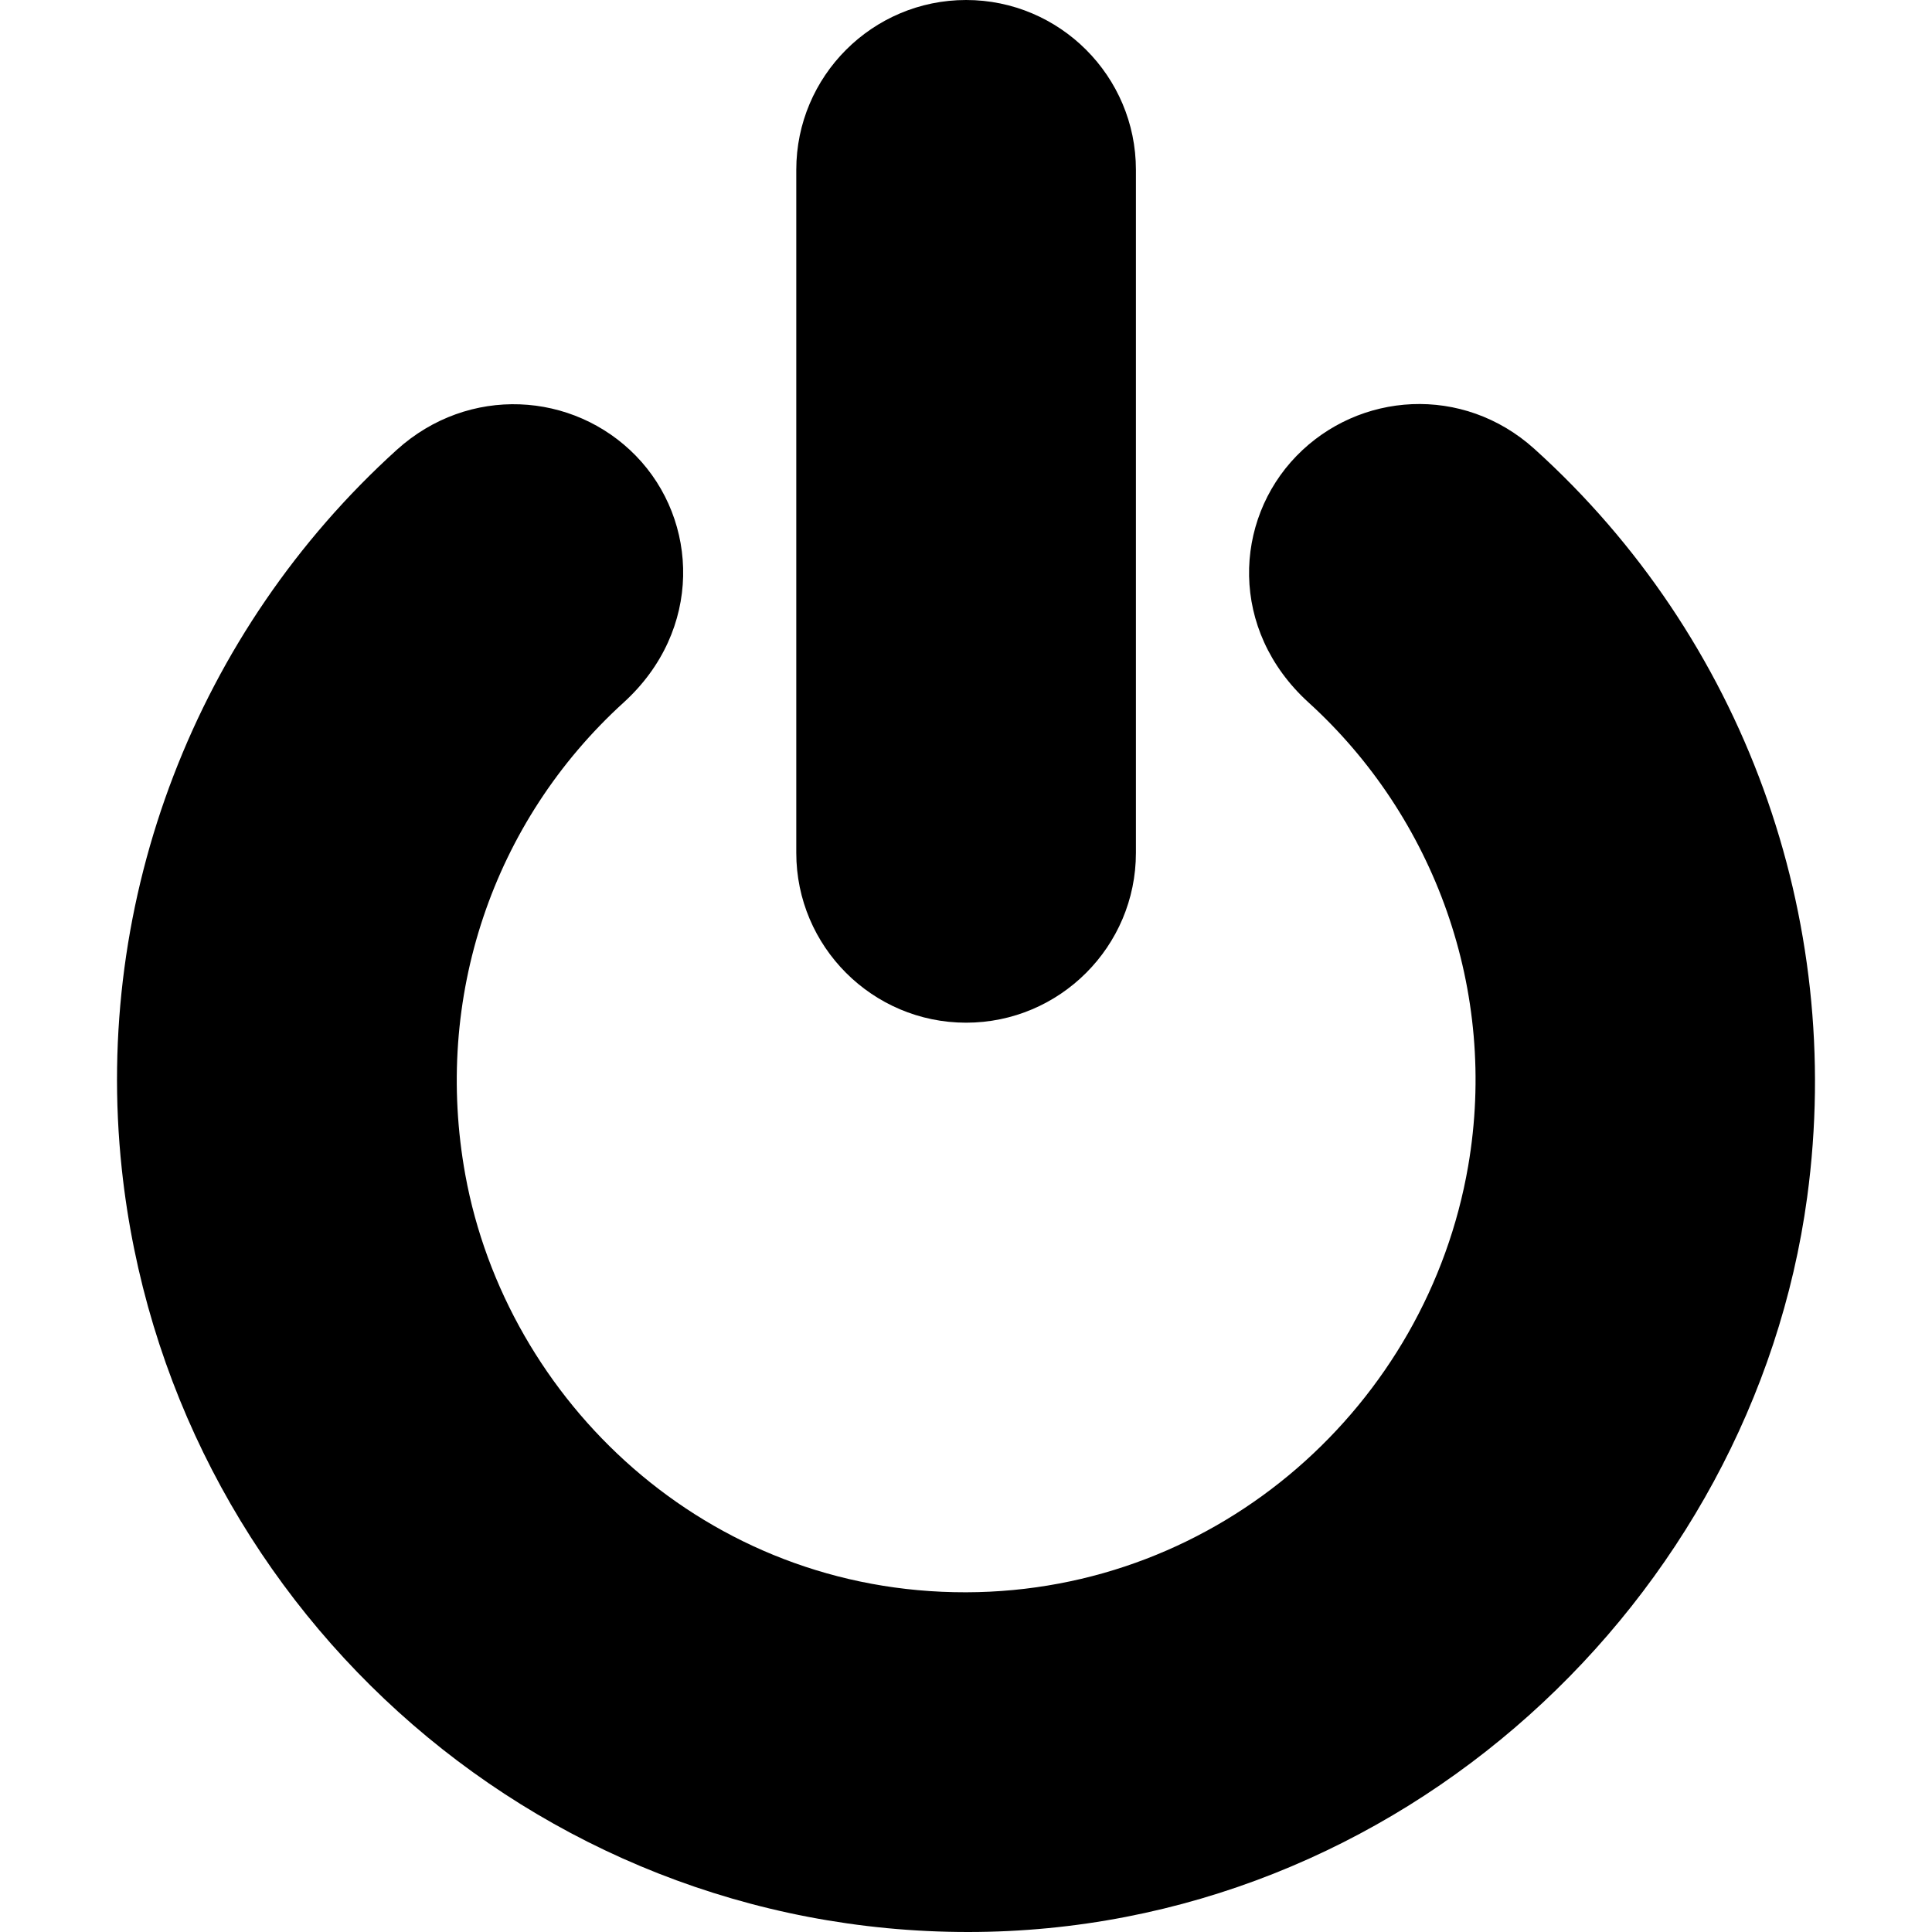 <svg viewBox="0 0 512 512">
  <path d="M256.026,0c-24.816,0-45.004,20.188-45.004,45.004v181.016c0,24.816,20.188,45.004,45.004,45.004 s45.004-20.188,45.004-45.004V45.004C301.03,20.188,280.842,0,256.026,0z"/>
  <path d="M406.625,118.959c-18.939-17.083-46.502-15.14-63.041,1.873c-16.632,17.109-17.917,46.086,3.153,65.296 c33.44,30.395,50.343,76.459,42.336,122.928c-10.868,63.067-65.717,112.767-133.05,112.915 c-68.971,0.152-121.809-50.77-132.708-110.617c-8.497-46.747,7.179-93.553,41.972-125.197c21.01-19.127,19.913-48.232,3.234-65.36 c-16.567-17.013-44.295-18.851-63.4-1.56c-52.909,47.923-80.527,118.769-72.843,190.58C44.496,423.995,140.9,512,256.553,512 c114.326,0,207.934-88.216,222.368-194.743C488.985,243.027,461.957,168.899,406.625,118.959z"/>
</svg>
